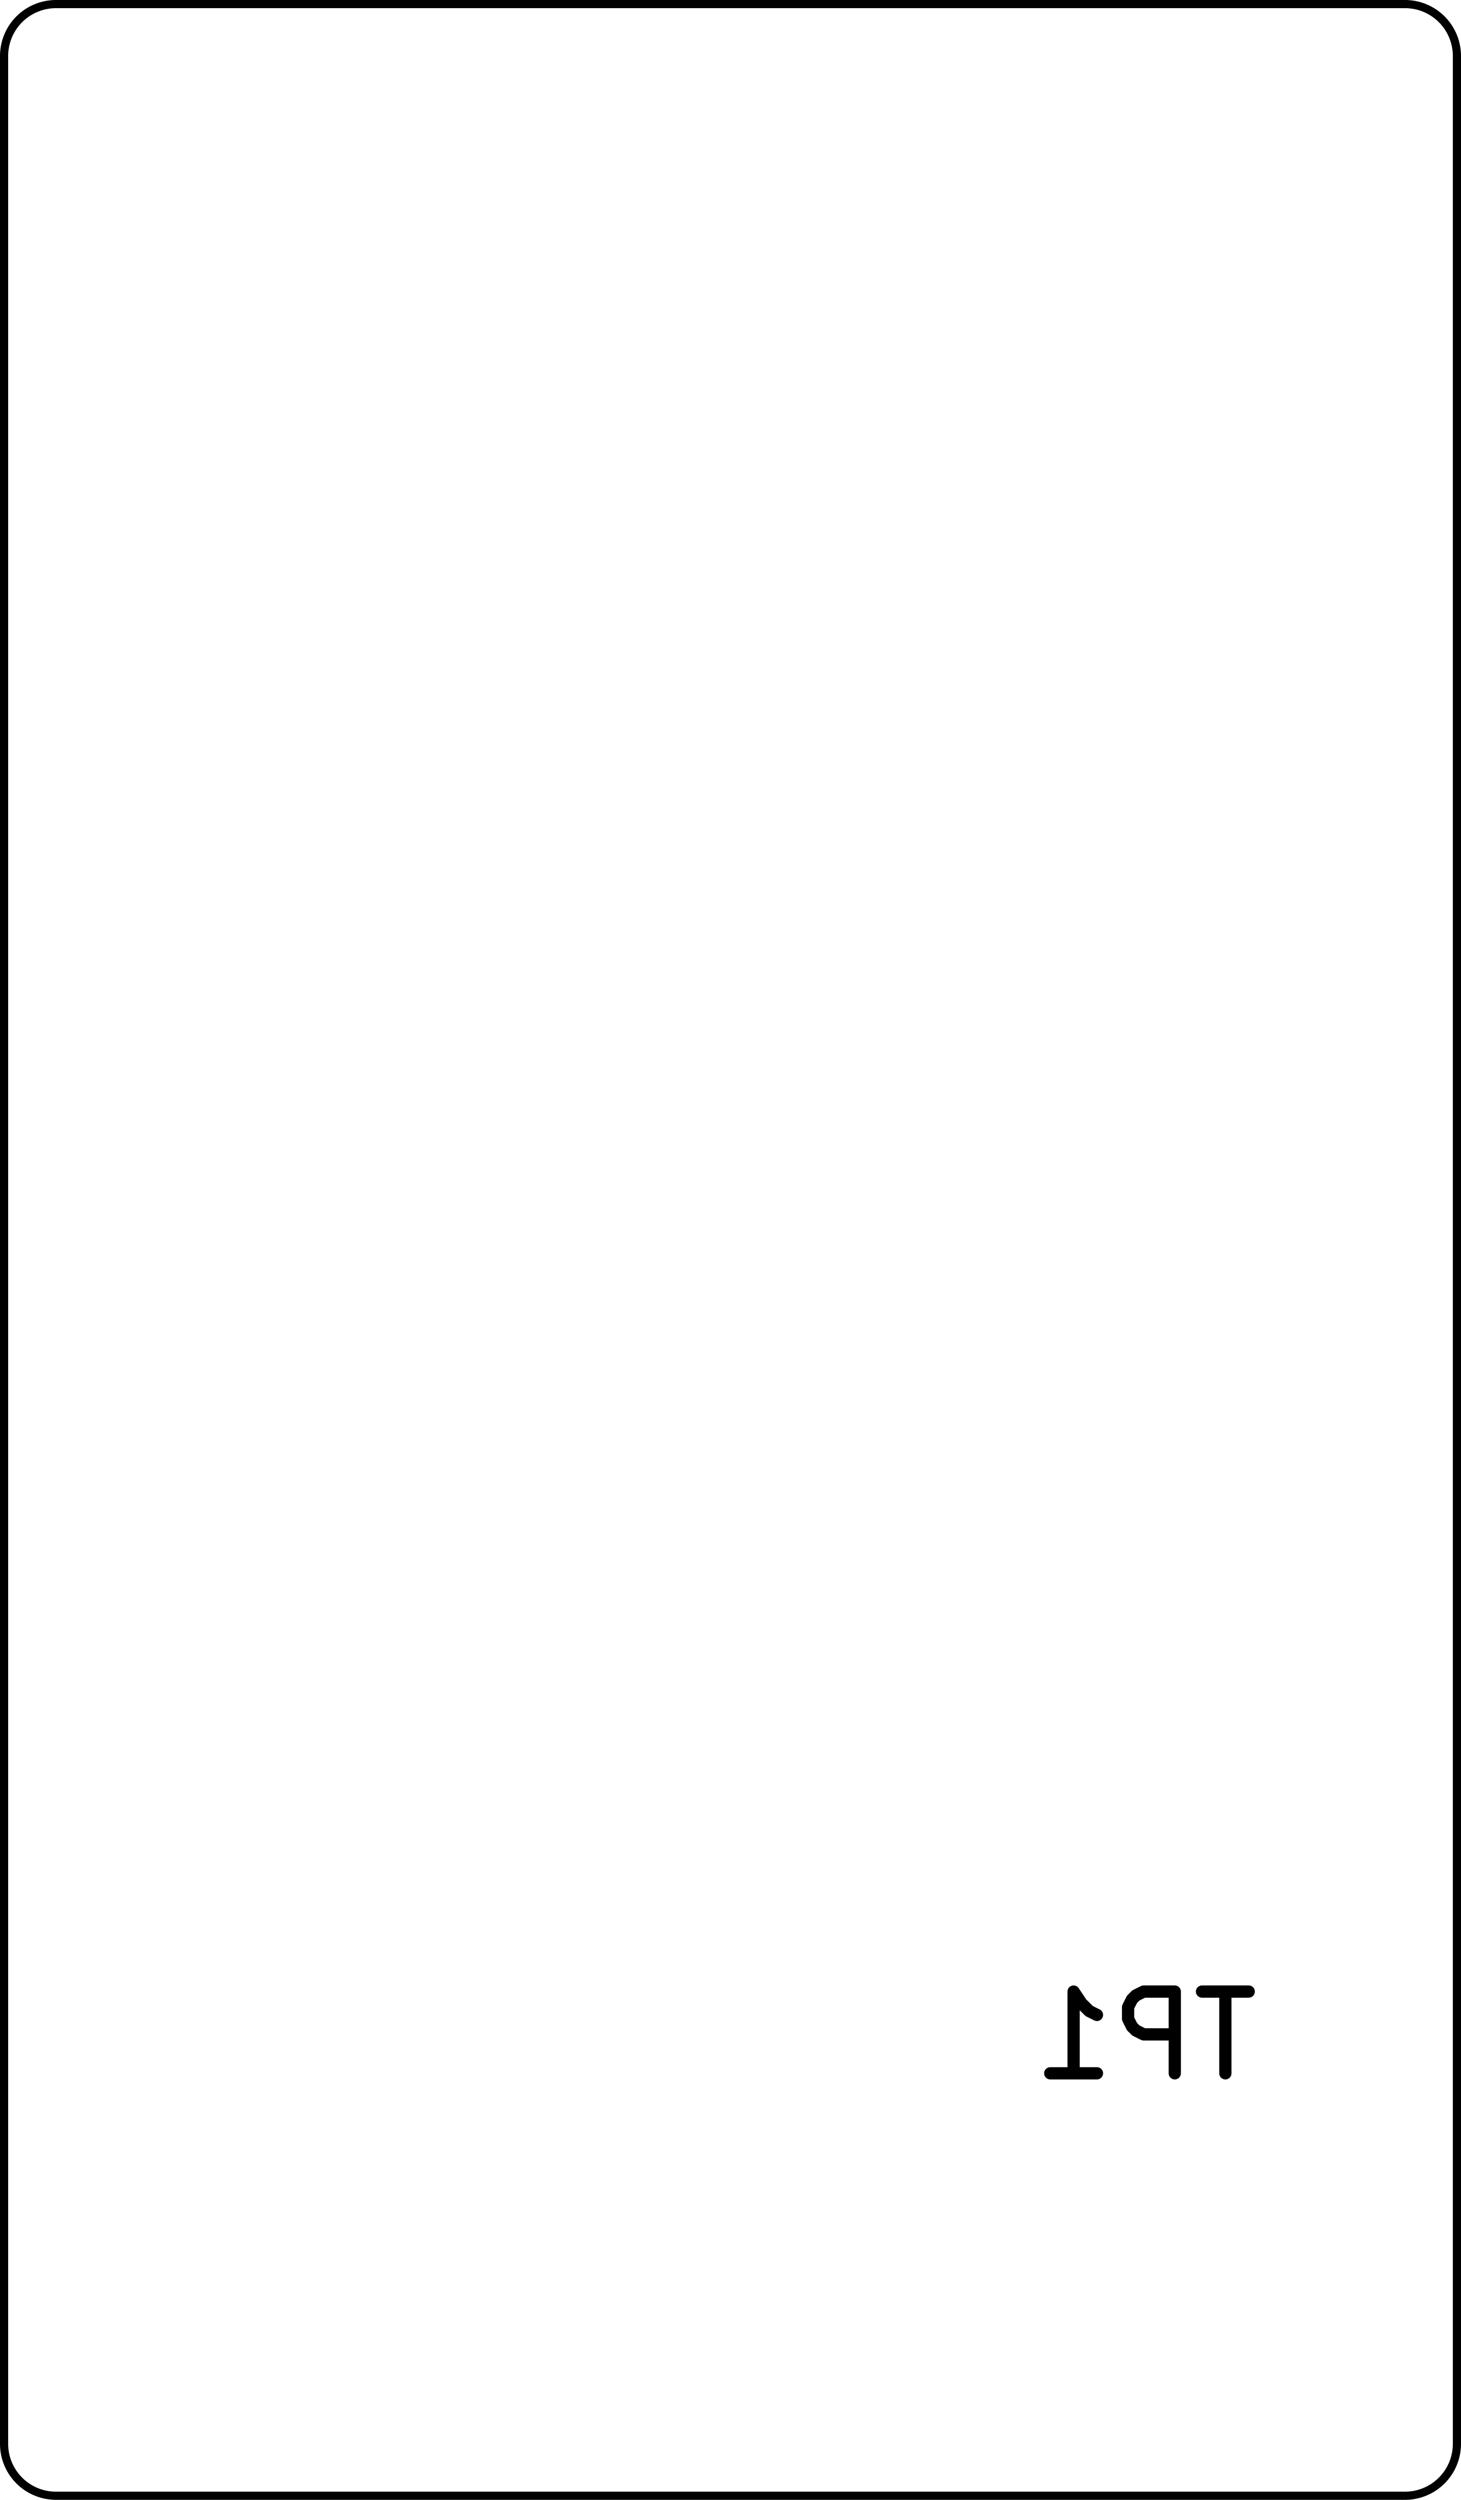 <svg version="1.1" xmlns="http://www.w3.org/2000/svg" xmlns:xlink="http://www.w3.org/1999/xlink" stroke-linecap="round" stroke-linejoin="round" stroke-width="0" fill-rule="evenodd" width="17.88mm" height="30.58mm" viewBox="-16560 -1320 17880 30580"><g transform="translate(0,27940) scale(1,-1)" fill="currentColor" stroke="currentColor"><path d="M -15875 29210 A 635 635 0 0 1 -16510 28575 M 1270 28575 A 635 635 0 0 1 635 29210 M 635 -1270 A 635 635 0 0 1 1270 -635 M -16510 -635 A 635 635 0 0 1 -15875 -1270 M -16510 28575 -16510 -635 M 635 29210 -15875 29210 M 1270 -635 1270 28575 M -15875 -1270 635 -1270" fill="none" stroke-width="100"/><path d="M -1278.1 4897.62 -1849.52 4897.62 M -1563.81 3897.62 -1563.81 4897.62 M -2182.86 3897.62 -2182.86 4897.62 -2563.81 4897.62 -2659.05 4850 -2706.67 4802.38 -2754.29 4707.14 -2754.29 4564.29 -2706.67 4469.05 -2659.05 4421.43 -2563.81 4373.81 -2182.86 4373.81 M -3706.67 3897.62 -3135.24 3897.62 M -3420.95 3897.62 -3420.95 4897.62 -3325.72 4754.76 -3230.48 4659.52 -3135.24 4611.9" fill="none" stroke-width="150"/></g></svg>
